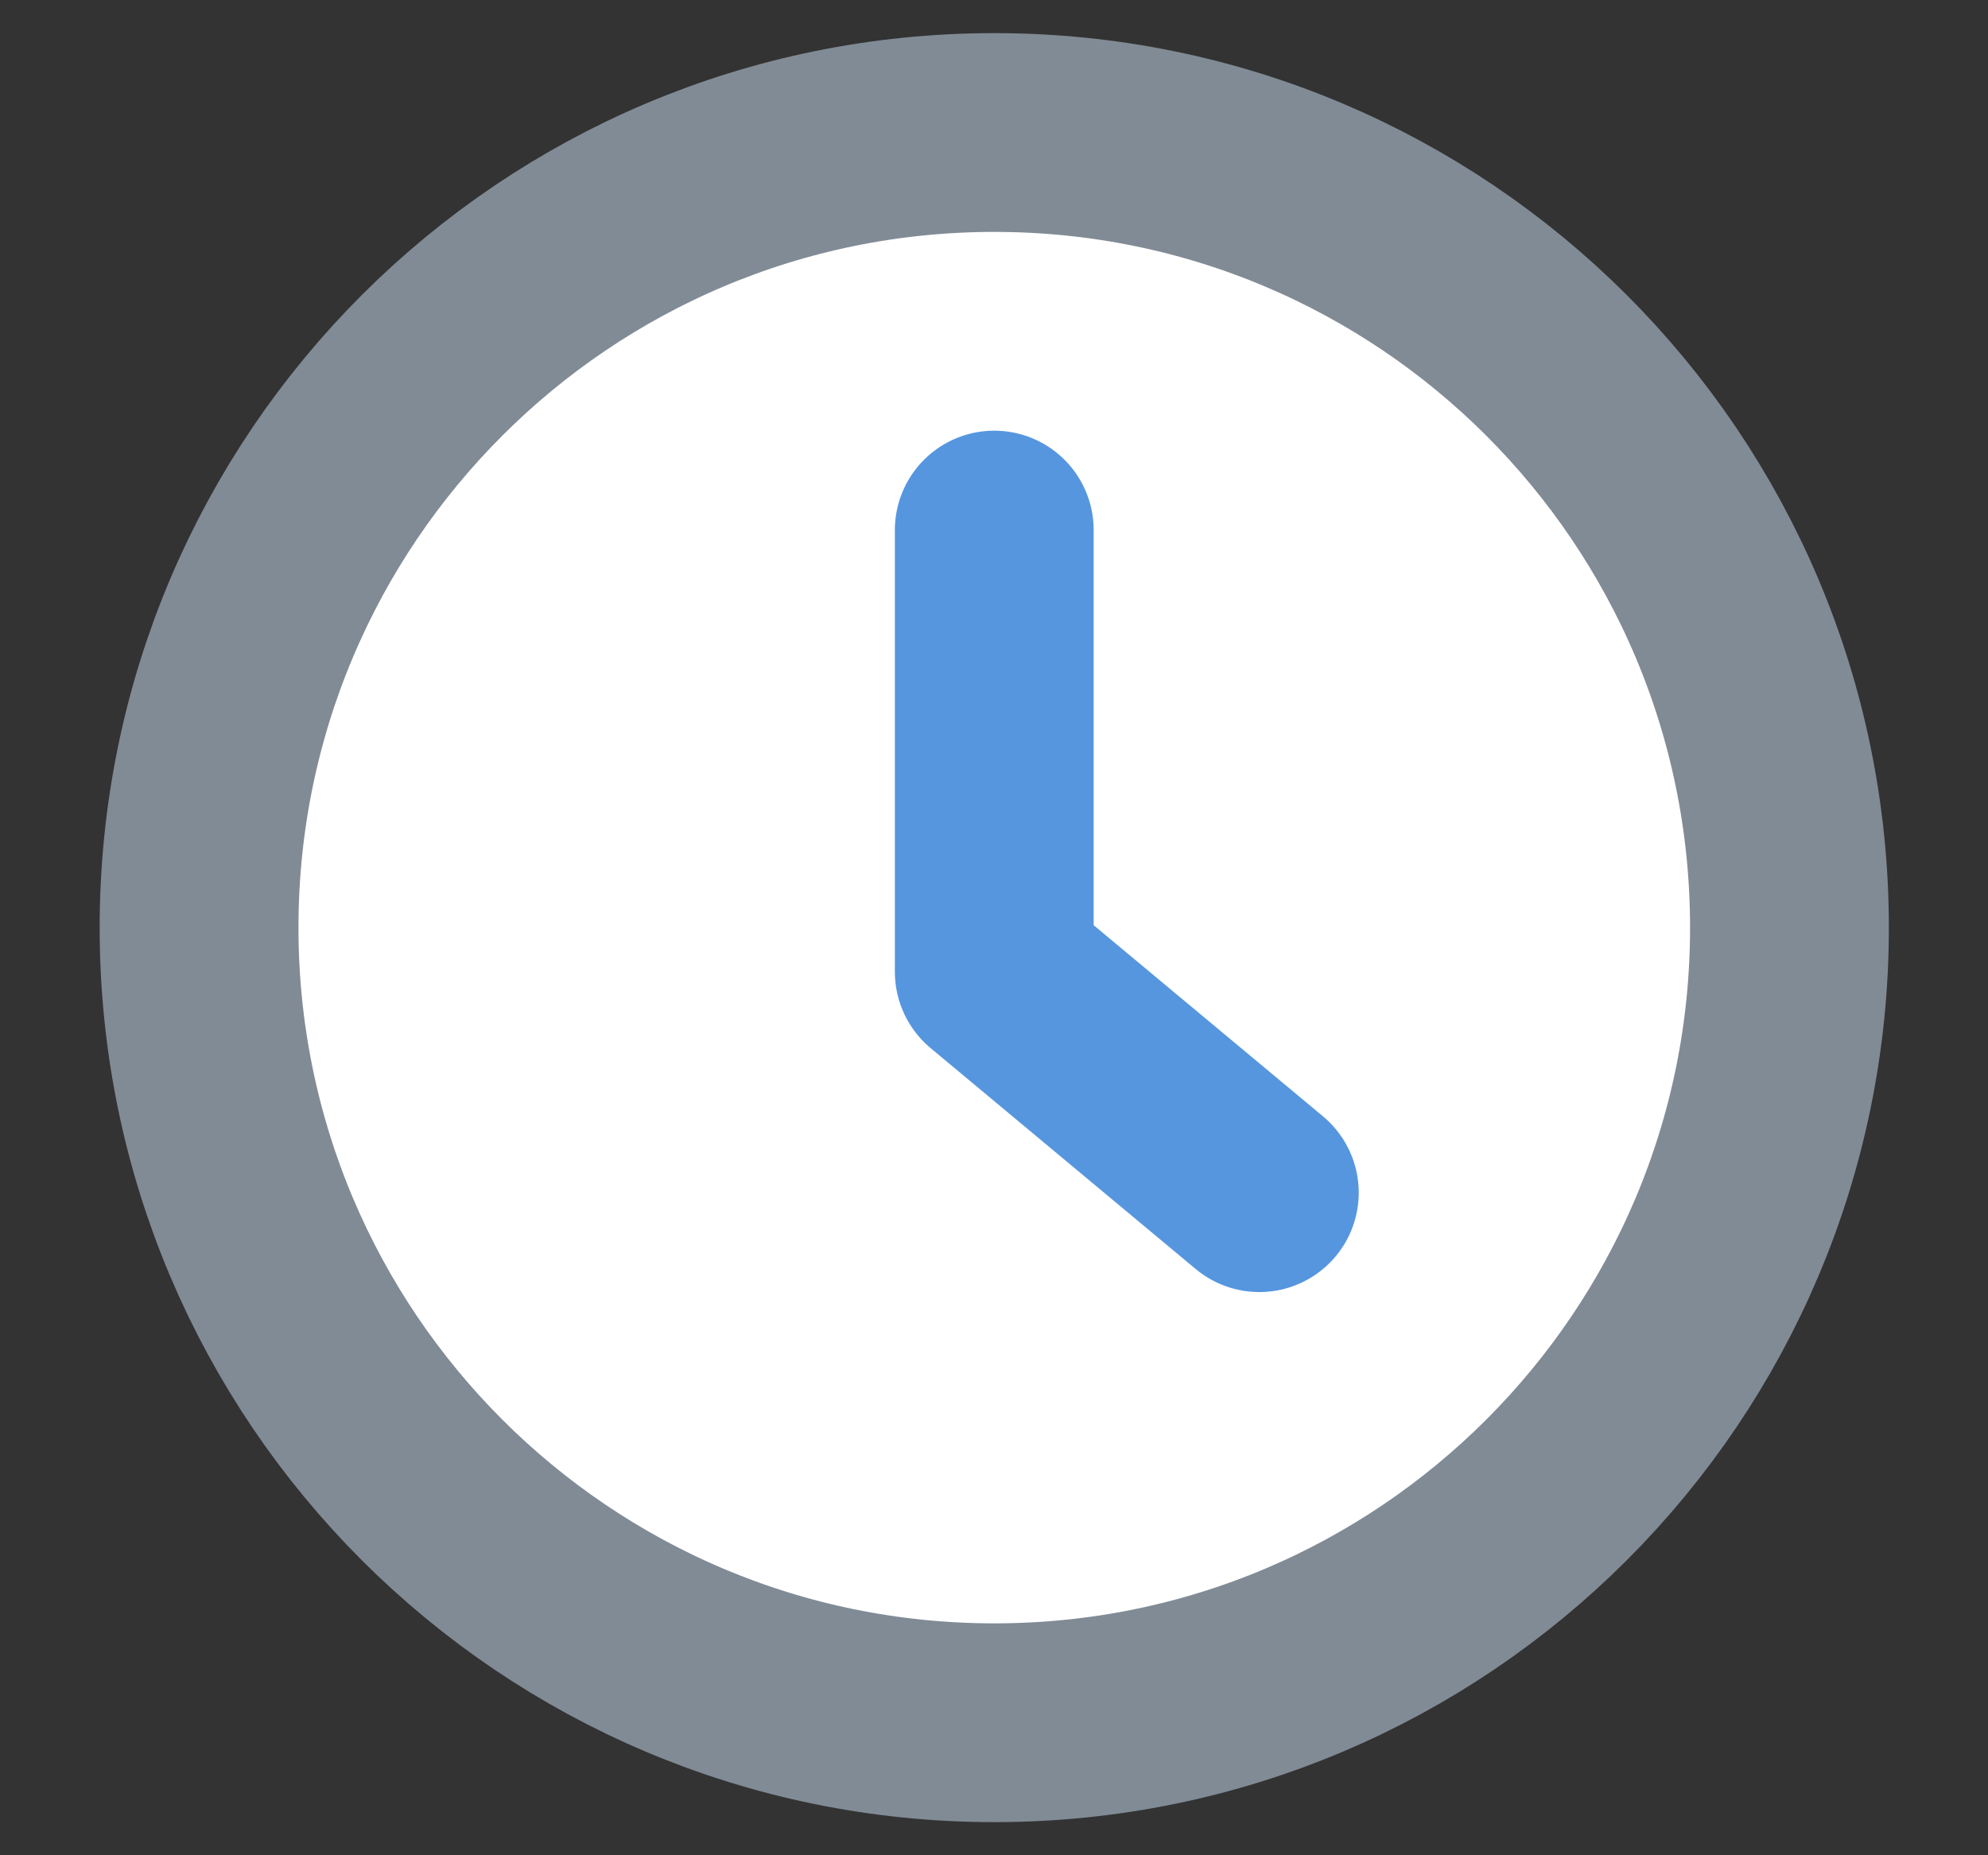 <svg width="15" height="14" viewBox="0 0 15 14" fill="none" xmlns="http://www.w3.org/2000/svg">
<rect x="0" y="0" width="15" height="14" fill="#333333" stroke="none"/>
<path d="M7.502 13C10.816 13 13.502 10.314 13.502 7C13.502 3.686 10.816 1 7.502 1C4.189 1 1.502 3.686 1.502 7C1.502 10.314 4.189 13 7.502 13Z" fill="white" stroke="#818B96" stroke-width="1.5" stroke-linecap="round" stroke-linejoin="round"/>
<path d="M7.502 4V7.333L9.502 9" stroke="#5596DF" stroke-width="1.5" stroke-linecap="round" stroke-linejoin="round"/>
</svg>

